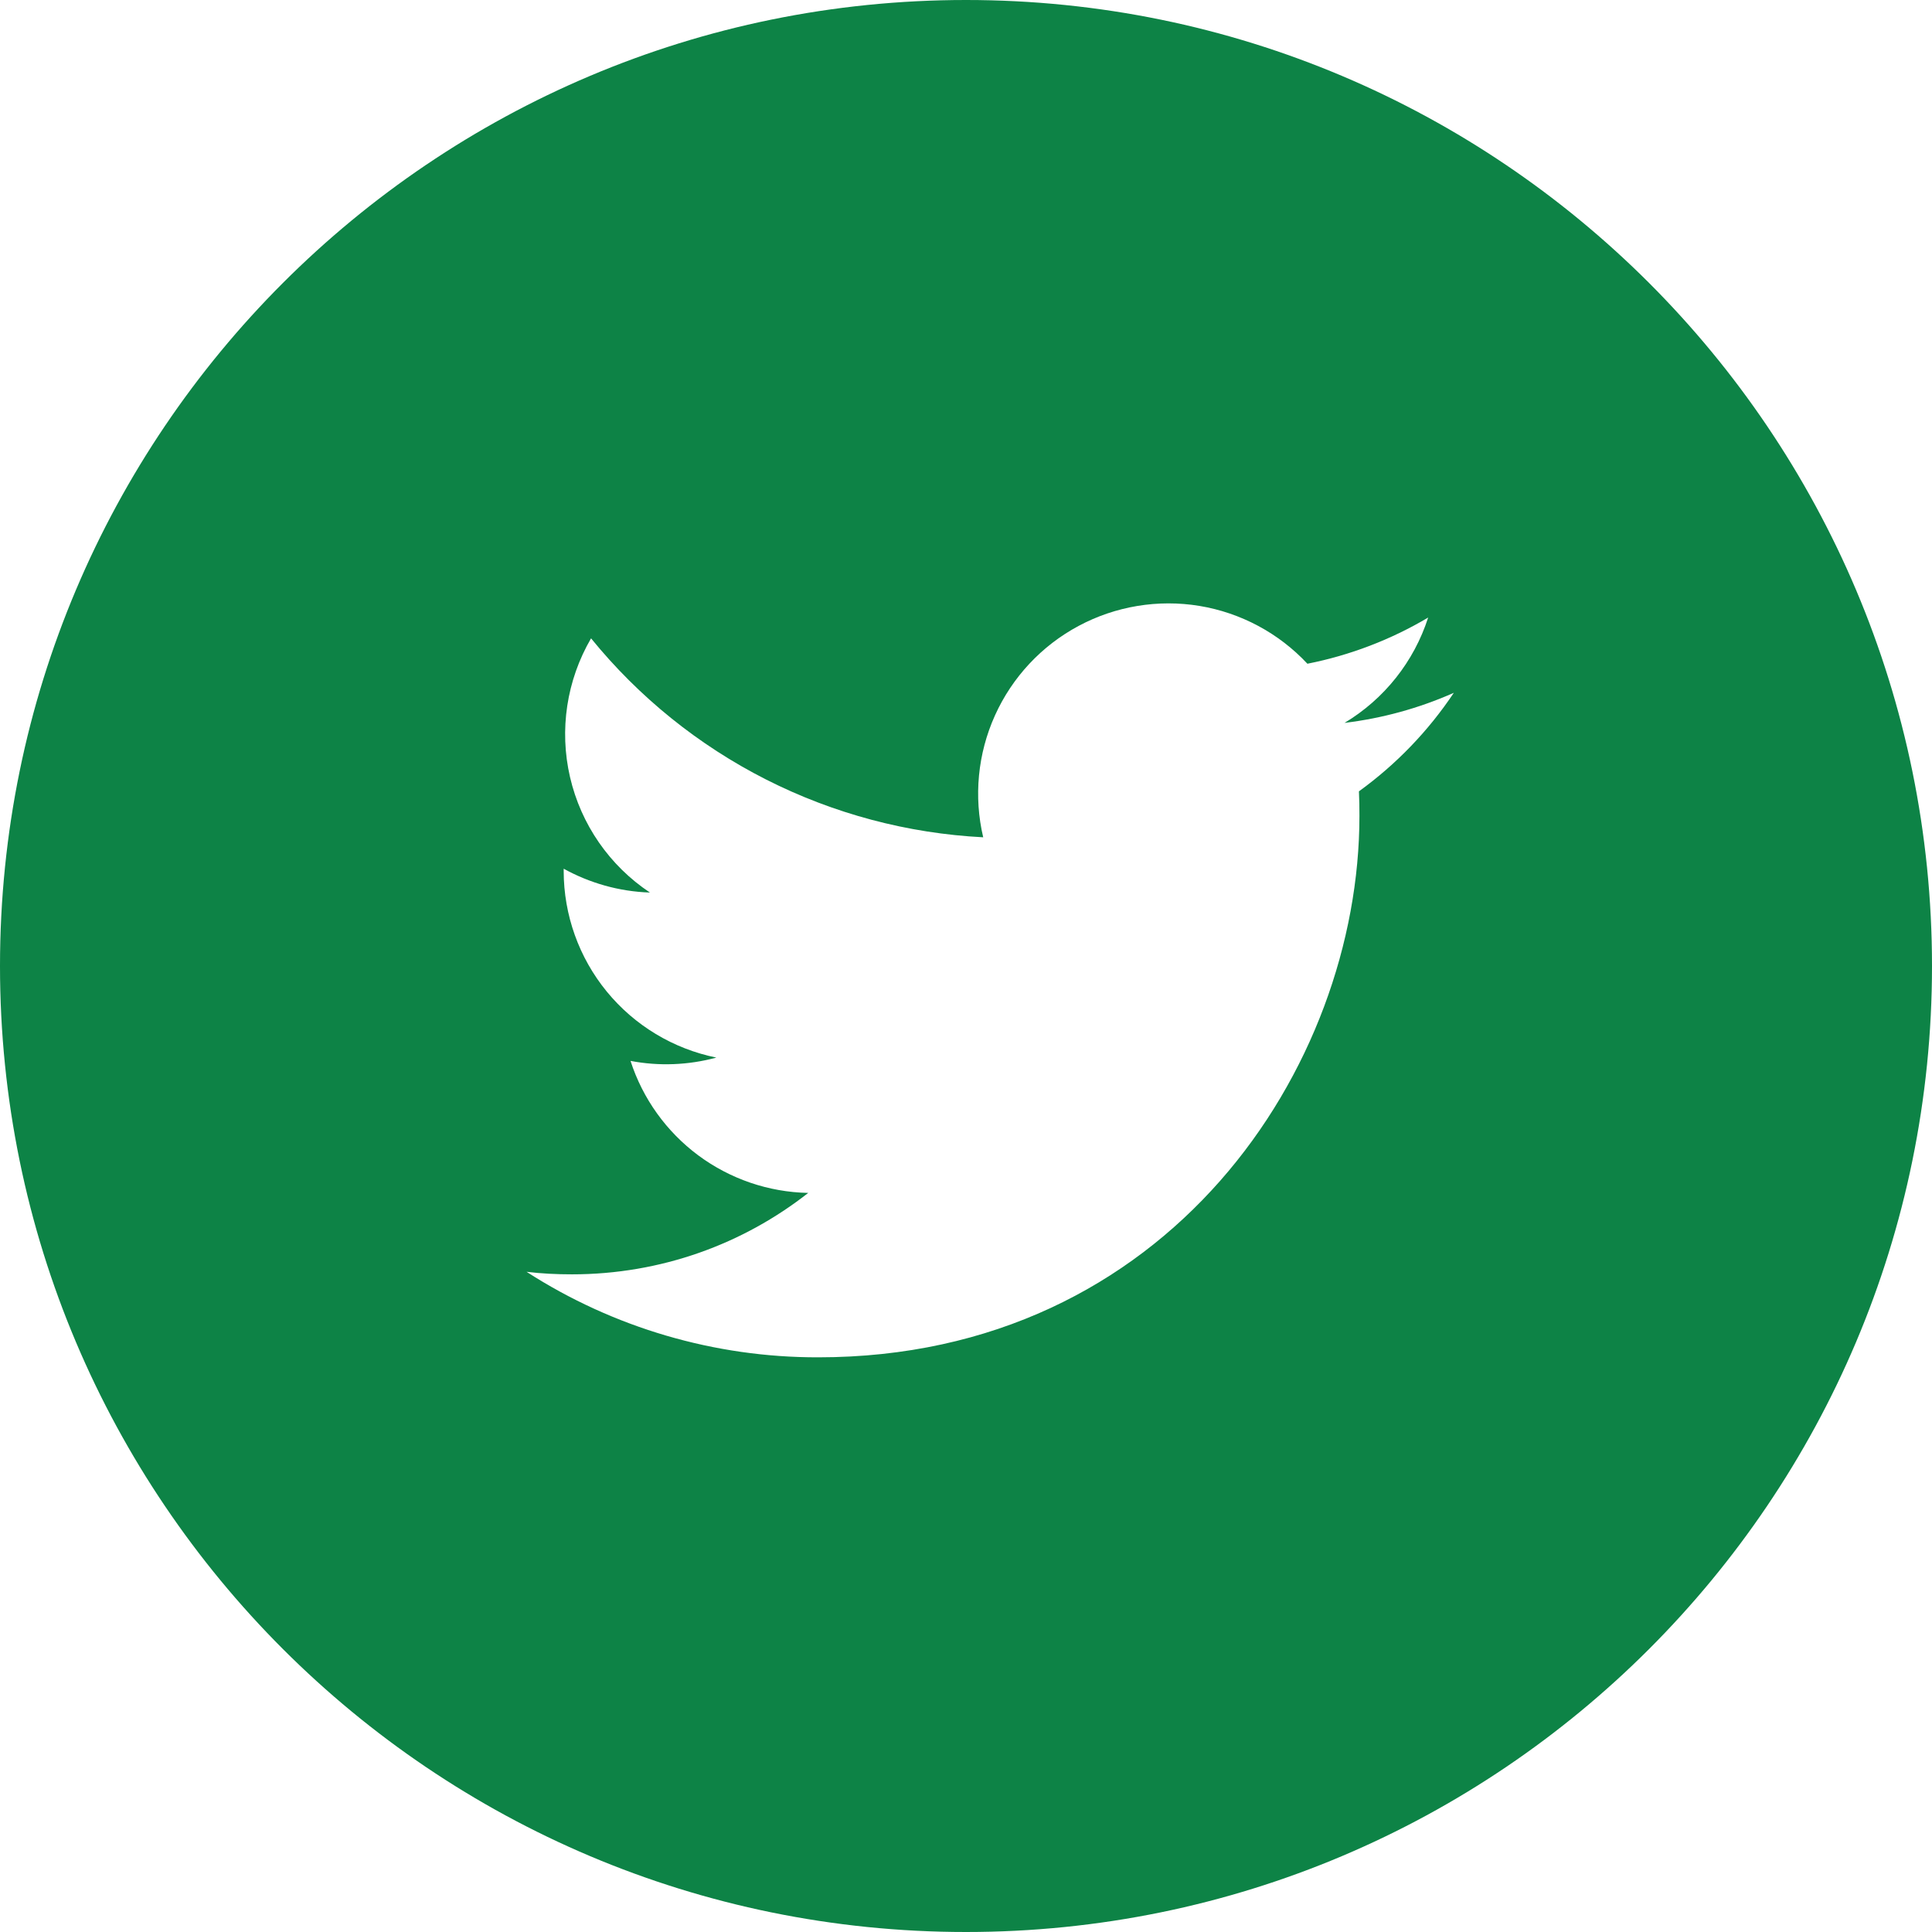 <svg width="42" height="42" viewBox="0 0 42 42" fill="none" xmlns="http://www.w3.org/2000/svg">
<path d="M21 0C9.402 0 0 9.402 0 21C0 32.598 9.402 42 21 42C32.598 42 42 32.598 42 21C42 9.402 32.598 0 21 0ZM29.542 17.203C29.551 17.382 29.553 17.561 29.553 17.736C29.553 23.205 25.395 29.507 17.787 29.507C15.539 29.511 13.337 28.865 11.447 27.648C11.769 27.687 12.099 27.703 12.434 27.703C14.372 27.703 16.155 27.044 17.57 25.933C16.707 25.916 15.872 25.63 15.179 25.116C14.487 24.601 13.972 23.884 13.707 23.063C14.326 23.181 14.964 23.156 15.573 22.991C14.637 22.801 13.795 22.294 13.19 21.555C12.585 20.816 12.255 19.89 12.254 18.935V18.885C12.812 19.193 13.451 19.381 14.129 19.403C13.251 18.819 12.63 17.922 12.392 16.894C12.154 15.867 12.318 14.788 12.849 13.877C13.888 15.155 15.184 16.2 16.652 16.945C18.121 17.69 19.73 18.118 21.374 18.202C21.165 17.315 21.255 16.383 21.63 15.552C22.005 14.721 22.644 14.037 23.448 13.607C24.252 13.177 25.175 13.024 26.075 13.172C26.974 13.321 27.8 13.763 28.422 14.429C29.348 14.246 30.236 13.906 31.047 13.425C30.739 14.383 30.093 15.197 29.229 15.715C30.049 15.616 30.85 15.396 31.605 15.061C31.05 15.892 30.352 16.617 29.542 17.203Z" fill="#0D8346"/>
</svg>
